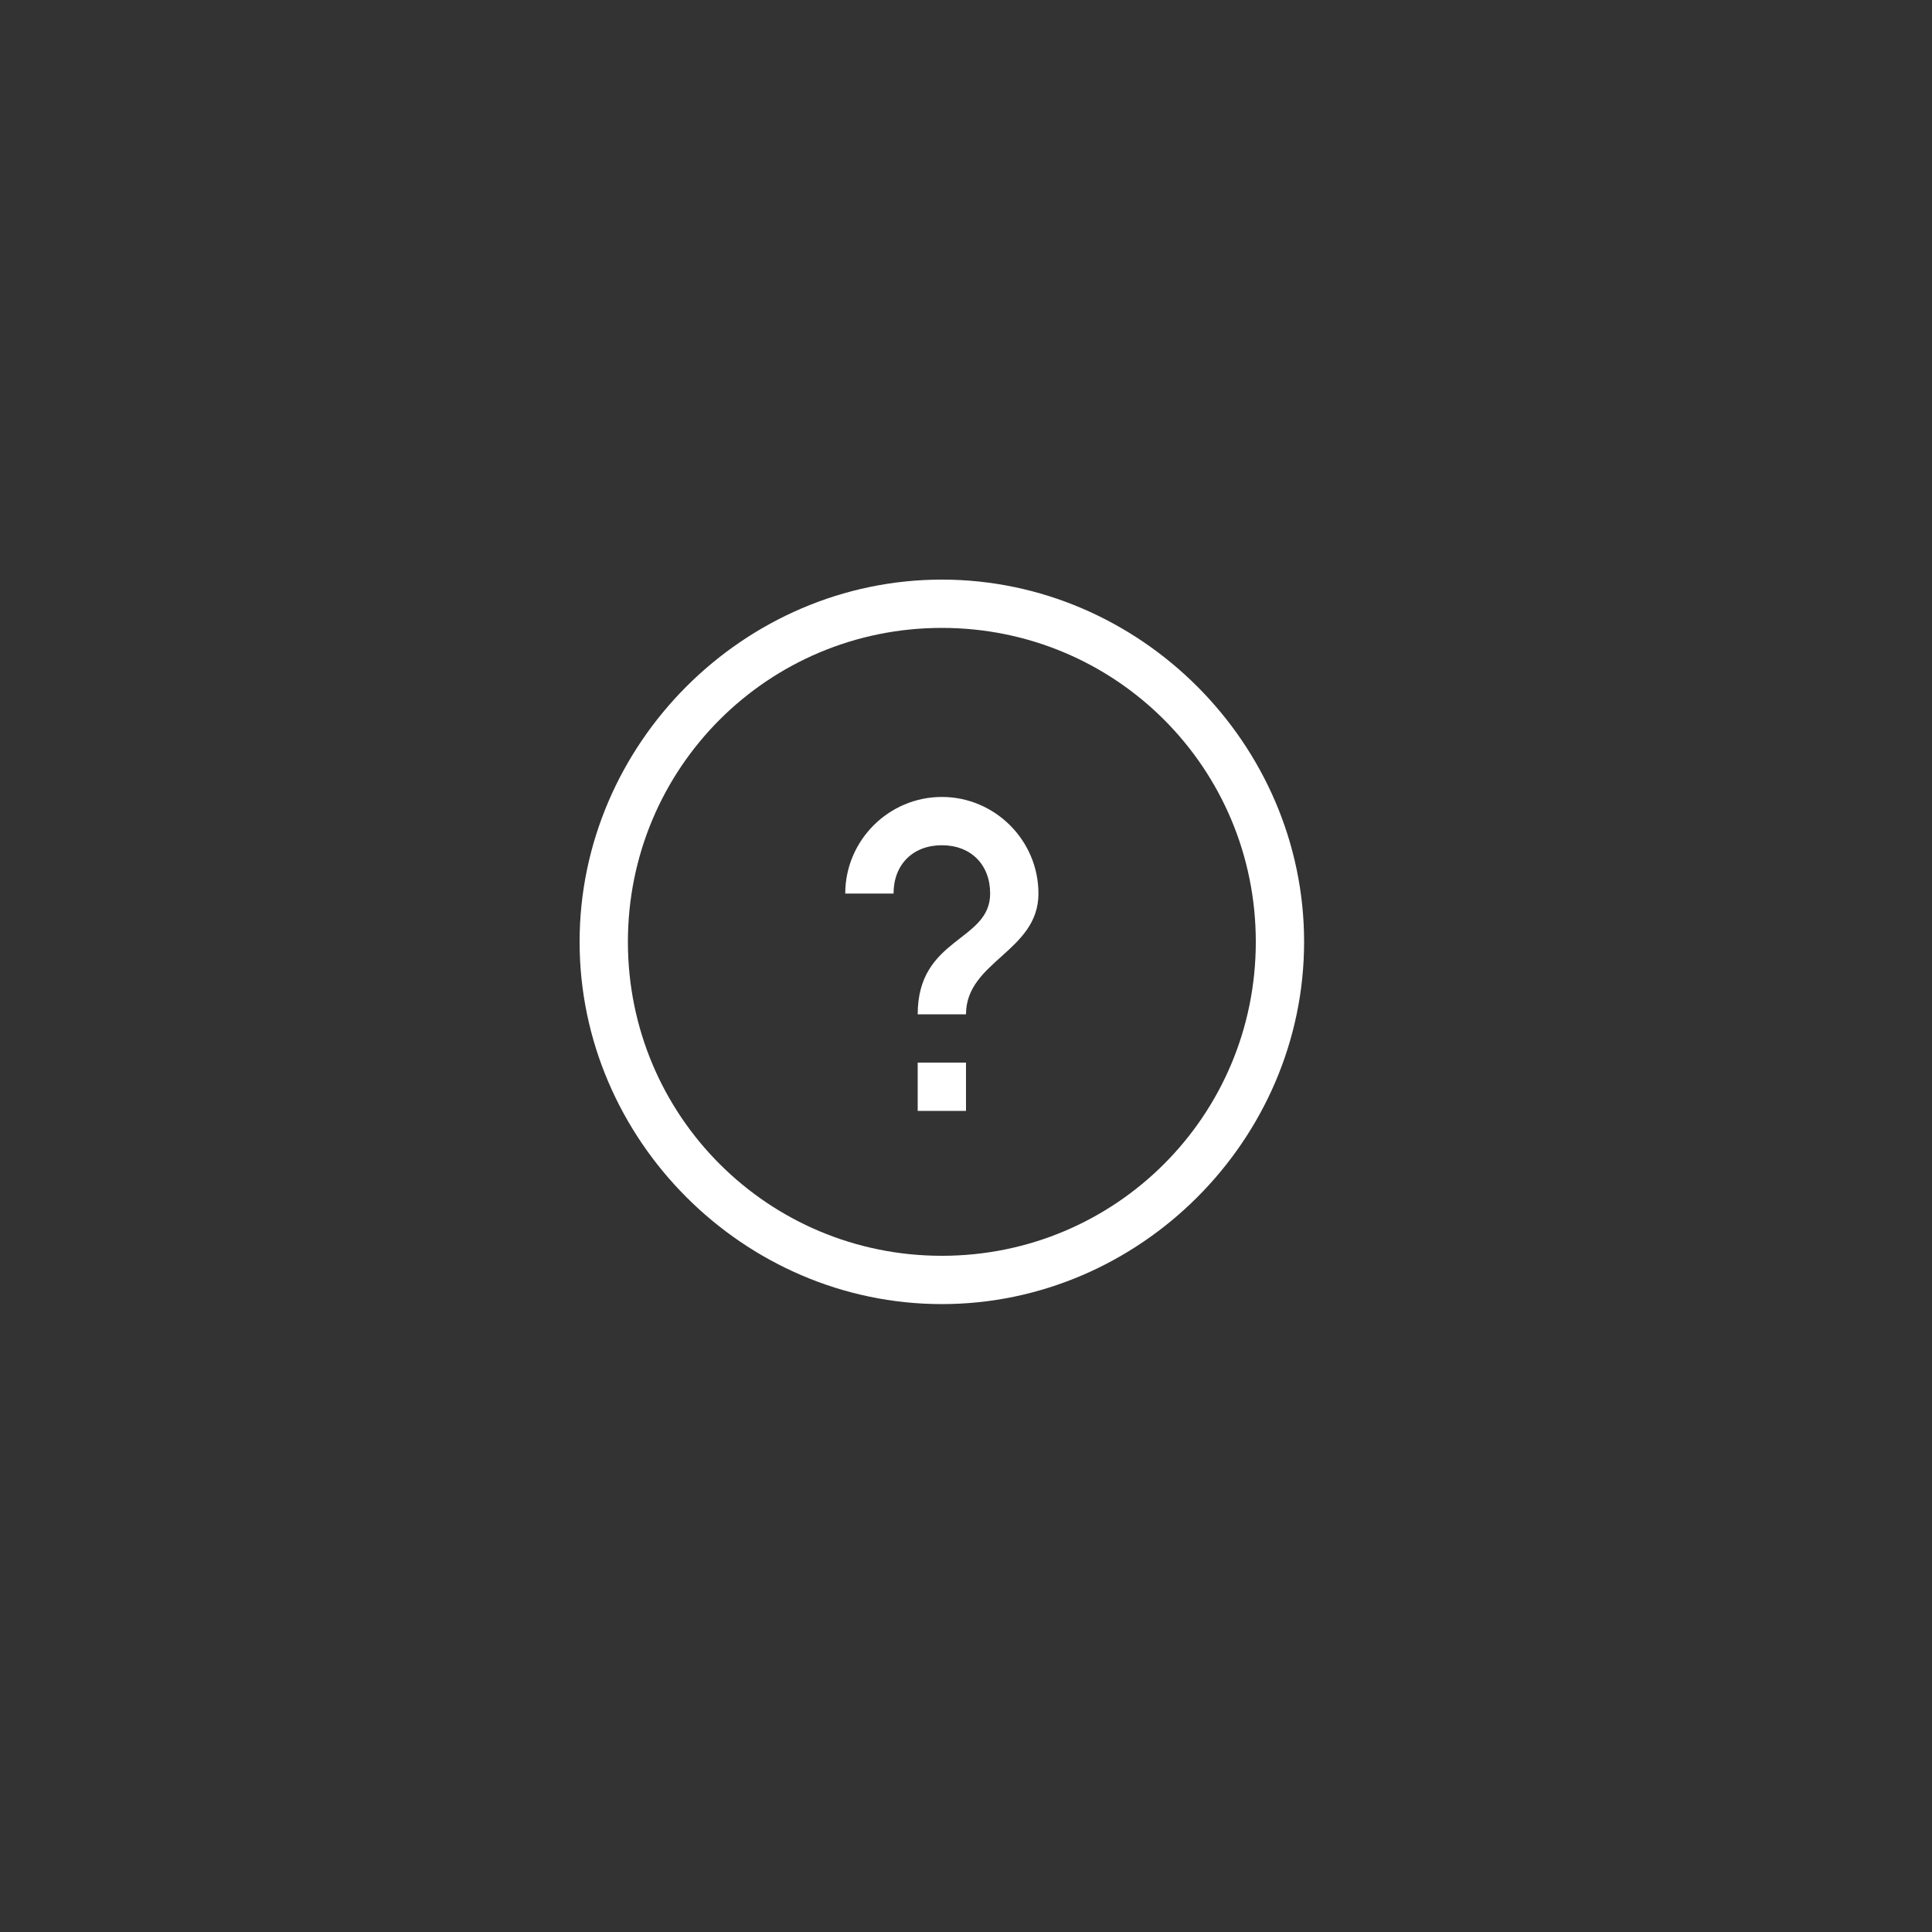 <svg width="40" height="40" viewBox="0 0 40 40" fill="none" xmlns="http://www.w3.org/2000/svg">
<rect x="0" y="0" width="40" height="40" fill="#333333" stroke="none"/>
<g id="help">
<g id="Frame">
<g id="Group">
<path id="Vector" d="M19.5 13C23.1 13 26 15.9 26 19.5C26 23.1 23.1 26 19.5 26C15.9 26 13 23.1 13 19.5C13 15.9 15.9 13 19.5 13ZM19.5 12C15.4 12 12 15.4 12 19.5C12 23.6 15.4 27 19.5 27C23.6 27 27 23.6 27 19.5C27 15.4 23.6 12 19.5 12Z" fill="white"/>
<path id="Vector_2" d="M20 22H19V23H20V22Z" fill="white"/>
<path id="Vector_3" d="M19.5 16.5C18.4 16.5 17.5 17.4 17.5 18.5H18.5C18.5 17.9 18.9 17.5 19.5 17.5C20.1 17.5 20.5 17.9 20.5 18.5C20.5 19.5 19 19.4 19 21H20C20 19.9 21.5 19.7 21.5 18.5C21.5 17.4 20.6 16.5 19.5 16.5Z" fill="white"/>
</g>
</g>
</g>
</svg>
